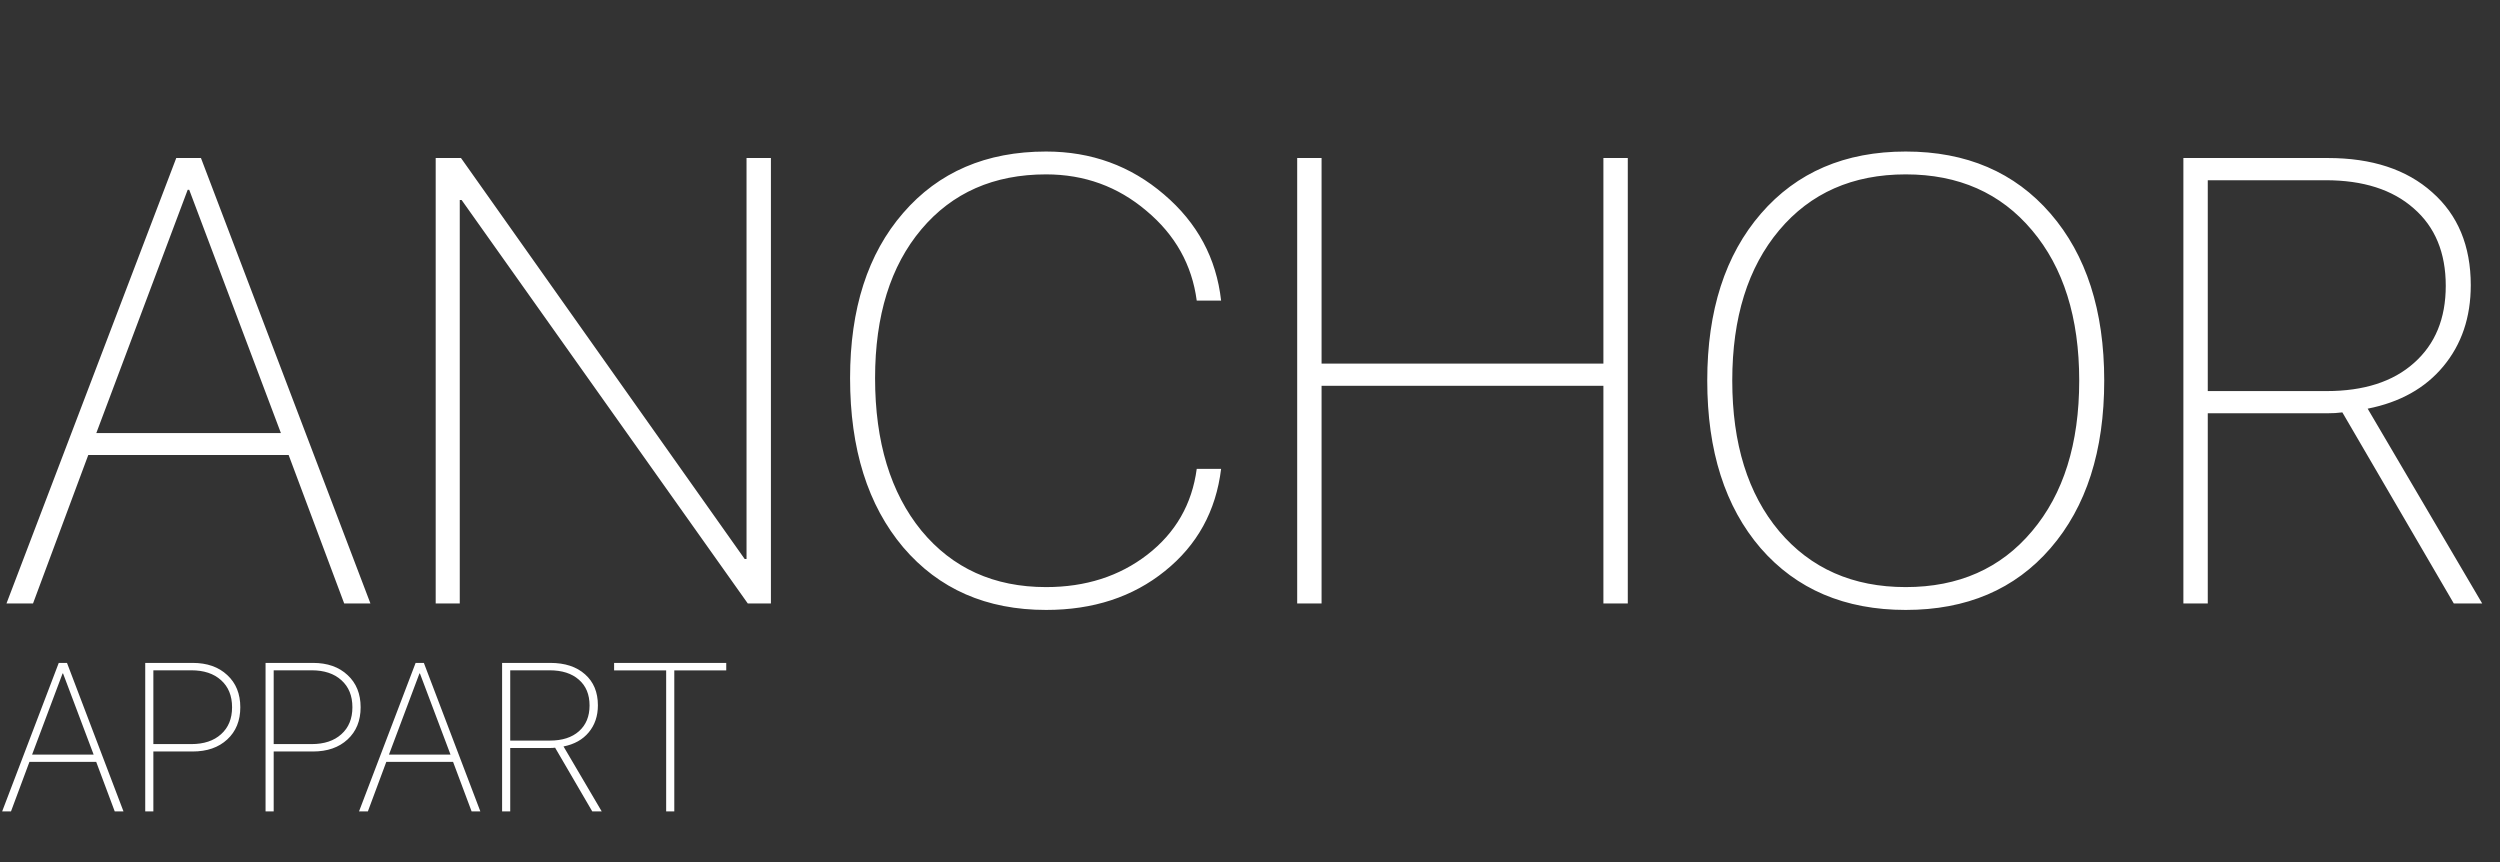 <svg width="261" height="90" viewBox="0 0 261 90" xmlns="http://www.w3.org/2000/svg">
<rect x="0" y="0" width="261" height="90" fill="#333333" stroke="none"/>
<path d="M11.977 84.708L10.044 79.541H3.072L1.149 84.708H0.226L6.134 69.207H6.993L12.891 84.708H11.977ZM6.531 70.313L3.352 78.778H9.775L6.585 70.313H6.531ZM15.162 69.207H20.114C21.618 69.207 22.821 69.629 23.724 70.475C24.633 71.312 25.088 72.433 25.088 73.837C25.088 75.24 24.633 76.361 23.724 77.199C22.821 78.037 21.614 78.456 20.103 78.456H16.011V84.708H15.162V69.207ZM16.011 69.98V77.683H19.974C21.285 77.683 22.32 77.339 23.079 76.651C23.845 75.964 24.228 75.026 24.228 73.837C24.228 72.641 23.845 71.699 23.079 71.012C22.32 70.324 21.285 69.98 19.974 69.98H16.011ZM27.724 69.207H32.676C34.18 69.207 35.383 69.629 36.286 70.475C37.195 71.312 37.65 72.433 37.65 73.837C37.65 75.24 37.195 76.361 36.286 77.199C35.383 78.037 34.177 78.456 32.666 78.456H28.573V84.708H27.724V69.207ZM28.573 69.98V77.683H32.537C33.847 77.683 34.882 77.339 35.641 76.651C36.408 75.964 36.791 75.026 36.791 73.837C36.791 72.641 36.408 71.699 35.641 71.012C34.882 70.324 33.847 69.98 32.537 69.98H28.573ZM49.235 84.708L47.301 79.541H40.33L38.407 84.708H37.483L43.391 69.207H44.251L50.148 84.708H49.235ZM43.789 70.313L40.609 78.778H47.033L43.842 70.313H43.789ZM53.268 69.98V77.317H57.404C58.7 77.317 59.713 76.991 60.444 76.34C61.181 75.688 61.55 74.793 61.55 73.654C61.55 72.501 61.178 71.602 60.433 70.958C59.695 70.306 58.675 69.98 57.371 69.98H53.268ZM53.268 78.091V84.708H52.419V69.207H57.447C58.979 69.207 60.19 69.604 61.078 70.399C61.973 71.187 62.42 72.265 62.42 73.633C62.42 74.75 62.102 75.692 61.464 76.458C60.834 77.217 59.957 77.707 58.832 77.93L62.818 84.708H61.83L57.952 78.058C57.801 78.08 57.618 78.091 57.404 78.091H53.268ZM70.396 84.708H69.547V69.991H64.112V69.207H75.82V69.991H70.396V84.708Z" fill="white"/>
<path d="M35.933 63L30.132 47.499H9.217L3.448 63H0.677L18.401 16.497H20.98L38.672 63H35.933ZM19.594 19.816L10.055 45.211H29.326L19.755 19.816H19.594ZM47.999 63H45.486V16.497H48.128L77.745 58.359H77.938V16.497H80.484V63H78.067L48.193 20.88H47.999V63ZM109.212 63.677C102.981 63.677 98.008 61.496 94.291 57.135C90.596 52.752 88.748 46.865 88.748 39.475C88.748 32.234 90.596 26.487 94.291 22.233C97.986 17.958 102.96 15.82 109.212 15.82C113.939 15.82 118.042 17.314 121.522 20.3C125.003 23.265 126.99 26.96 127.484 31.386H124.939C124.444 27.648 122.693 24.521 119.686 22.008C116.699 19.473 113.208 18.205 109.212 18.205C103.755 18.205 99.415 20.117 96.192 23.941C92.97 27.766 91.358 32.943 91.358 39.475C91.358 46.135 92.97 51.441 96.192 55.395C99.437 59.326 103.776 61.292 109.212 61.292C113.337 61.292 116.86 60.164 119.782 57.908C122.726 55.631 124.444 52.645 124.939 48.949H127.484C126.947 53.353 124.992 56.909 121.619 59.616C118.268 62.323 114.132 63.677 109.212 63.677ZM169.941 63H167.395V40.28H137.972V63H135.426V16.497H137.972V37.96H167.395V16.497H169.941V63ZM183.845 22.298C187.583 17.98 192.621 15.82 198.959 15.82C205.297 15.82 210.335 17.98 214.073 22.298C217.812 26.616 219.681 32.428 219.681 39.732C219.681 47.08 217.812 52.913 214.073 57.231C210.357 61.528 205.318 63.677 198.959 63.677C192.6 63.677 187.551 61.528 183.813 57.231C180.096 52.913 178.237 47.08 178.237 39.732C178.237 32.428 180.107 26.616 183.845 22.298ZM198.959 18.205C193.416 18.205 189.012 20.149 185.746 24.038C182.481 27.927 180.848 33.158 180.848 39.732C180.848 46.328 182.481 51.57 185.746 55.459C189.033 59.348 193.438 61.292 198.959 61.292C204.481 61.292 208.874 59.348 212.14 55.459C215.427 51.57 217.07 46.328 217.07 39.732C217.07 33.158 215.427 27.927 212.14 24.038C208.874 20.149 204.481 18.205 198.959 18.205ZM230.491 18.817V40.828H242.898C246.787 40.828 249.827 39.851 252.018 37.895C254.231 35.94 255.337 33.255 255.337 29.839C255.337 26.38 254.22 23.684 251.986 21.75C249.773 19.795 246.712 18.817 242.801 18.817H230.491ZM230.491 43.148V63H227.945V16.497H243.027C247.625 16.497 251.255 17.689 253.92 20.074C256.605 22.438 257.948 25.671 257.948 29.774C257.948 33.126 256.992 35.951 255.08 38.25C253.189 40.527 250.557 41.999 247.184 42.665L259.14 63H256.175L244.542 43.052C244.09 43.116 243.543 43.148 242.898 43.148H230.491Z" fill="white"/>
</svg>
